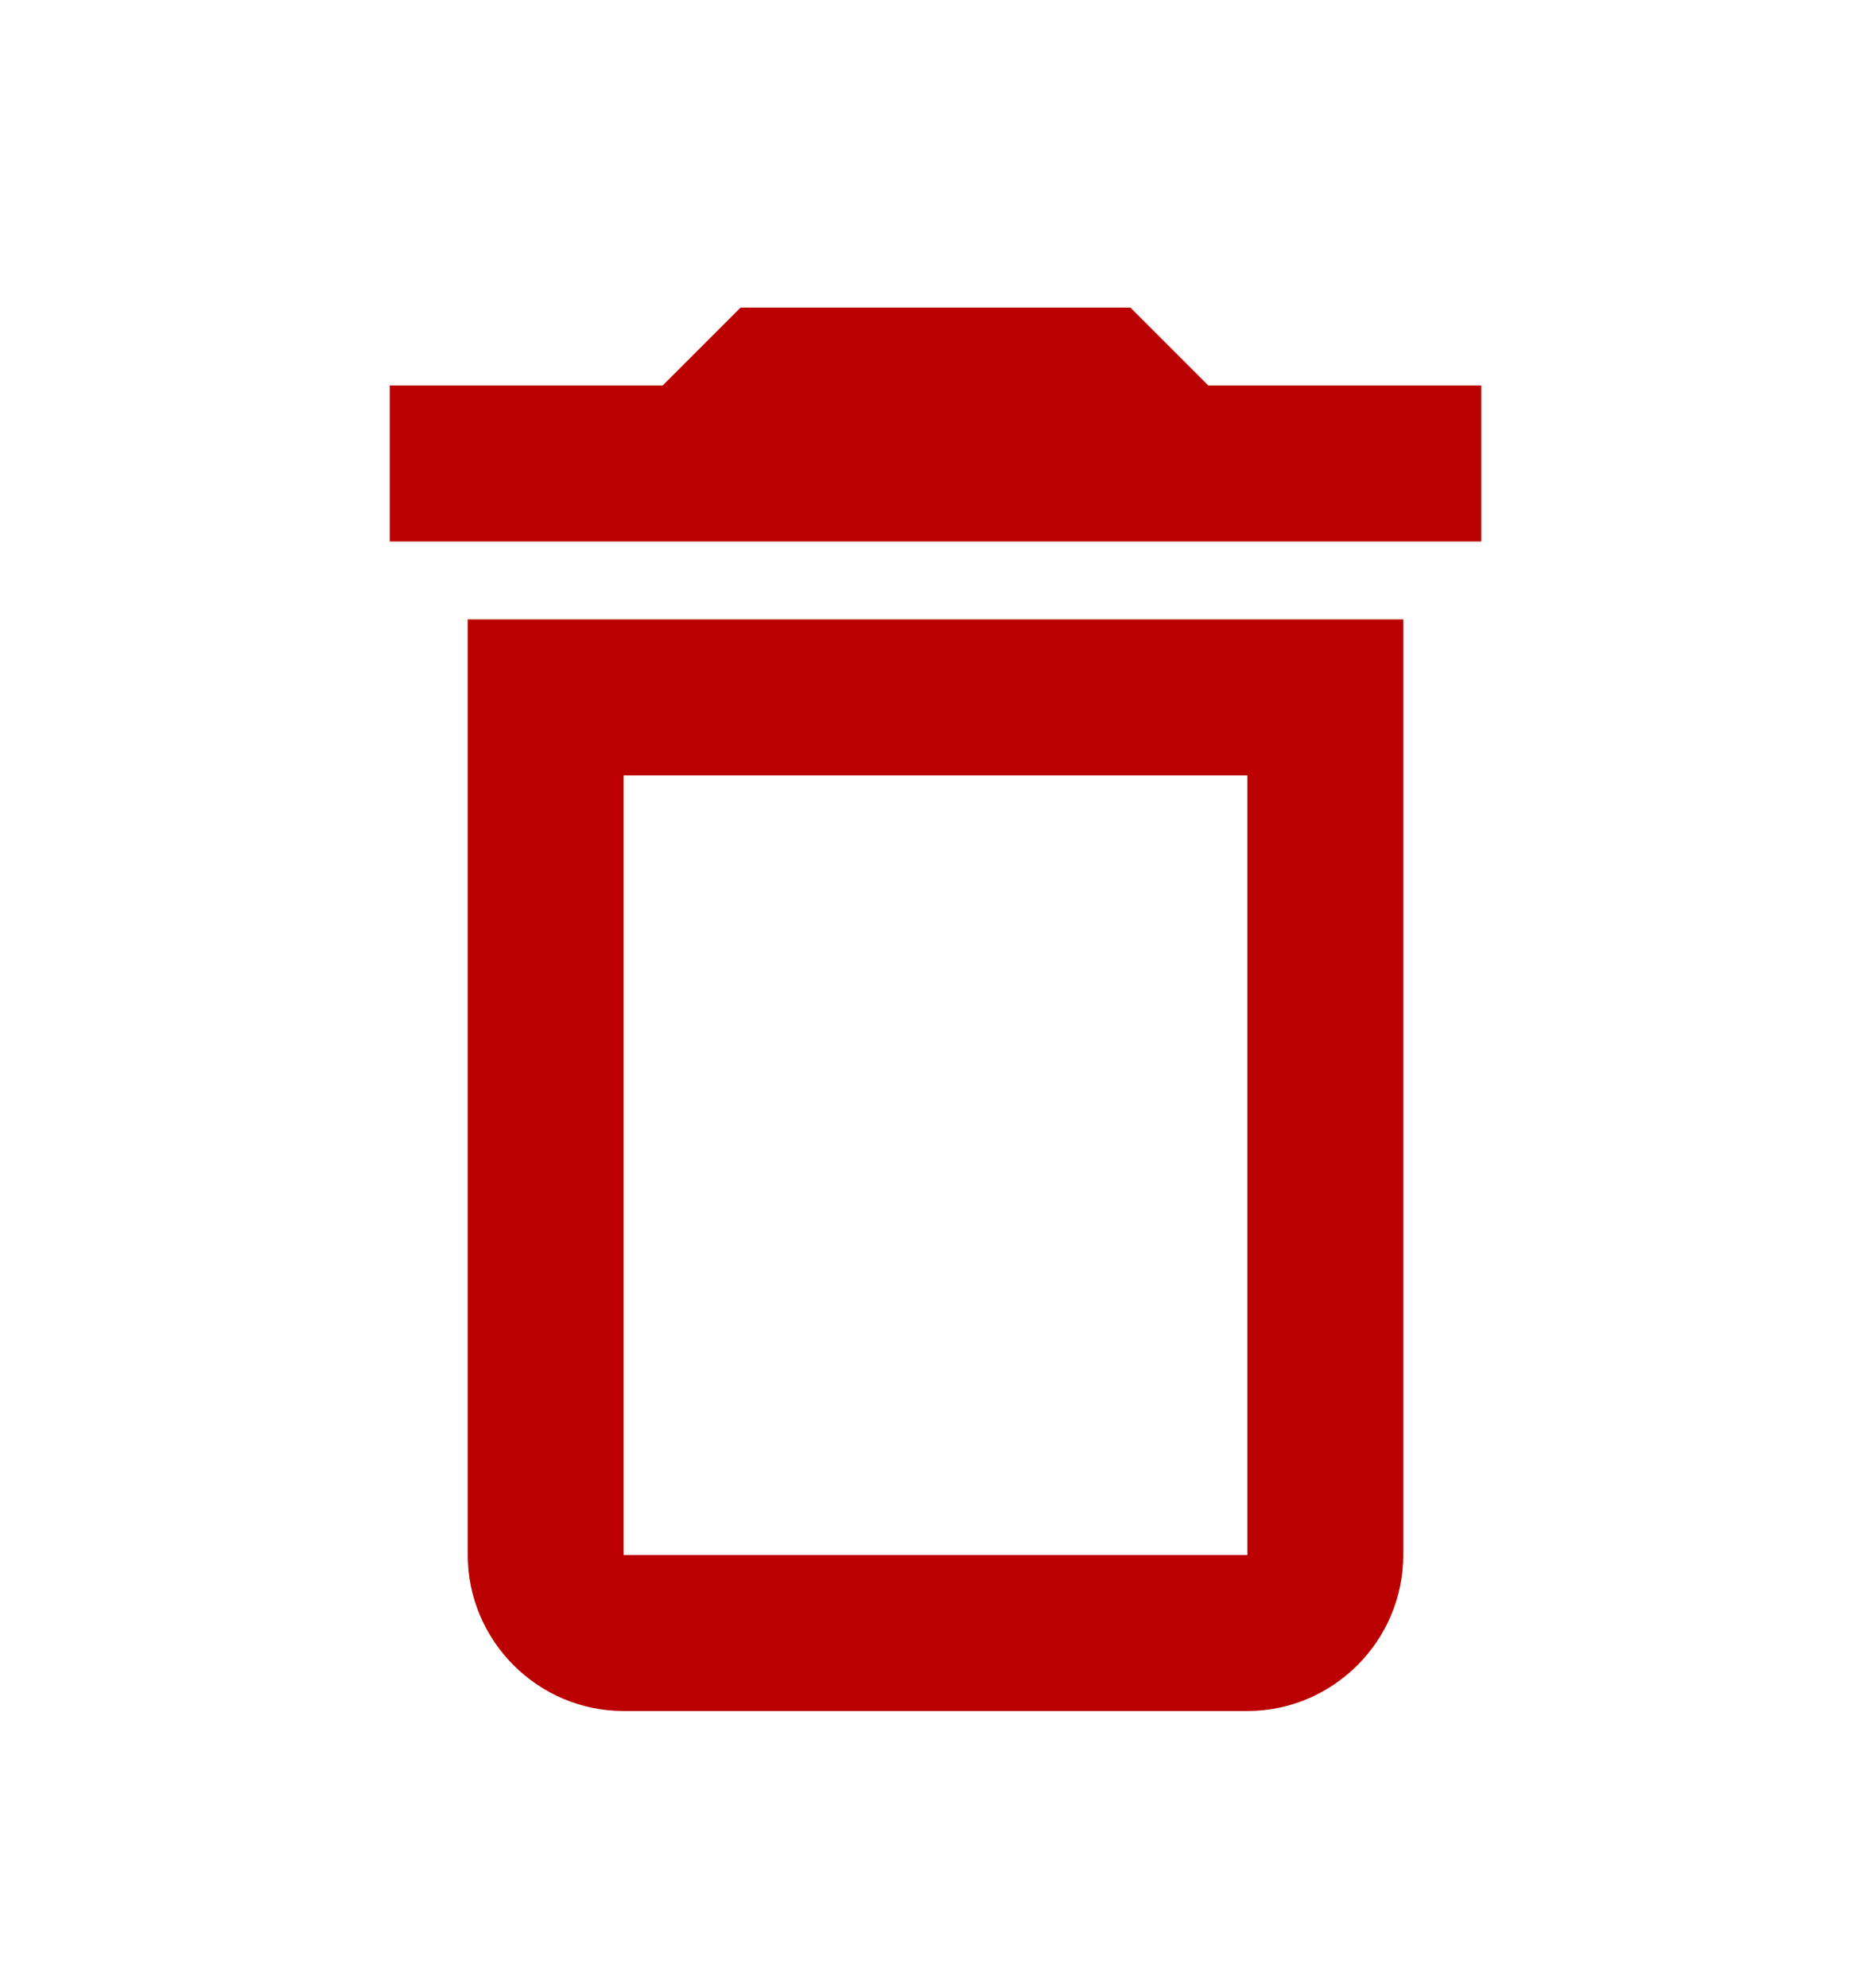 <svg width="16" height="17" viewBox="0 0 16 17" fill="none" xmlns="http://www.w3.org/2000/svg">
<g clip-path="url(#clip0_7057_54421)">
<path d="M4 13.296C4 14.03 4.6 14.63 5.333 14.63H10.667C11.4 14.63 12 14.03 12 13.296V5.296H4V13.296ZM5.333 6.63H10.667V13.296H5.333V6.63ZM10.333 3.296L9.667 2.63H6.333L5.667 3.296H3.333V4.63H12.667V3.296H10.333Z" fill="#BA0000"/>
</g>
<defs>
<clipPath id="clip0_7057_54421">
<rect width="16" height="16" fill="white" transform="translate(0 0.63)"/>
</clipPath>
</defs>
</svg>
